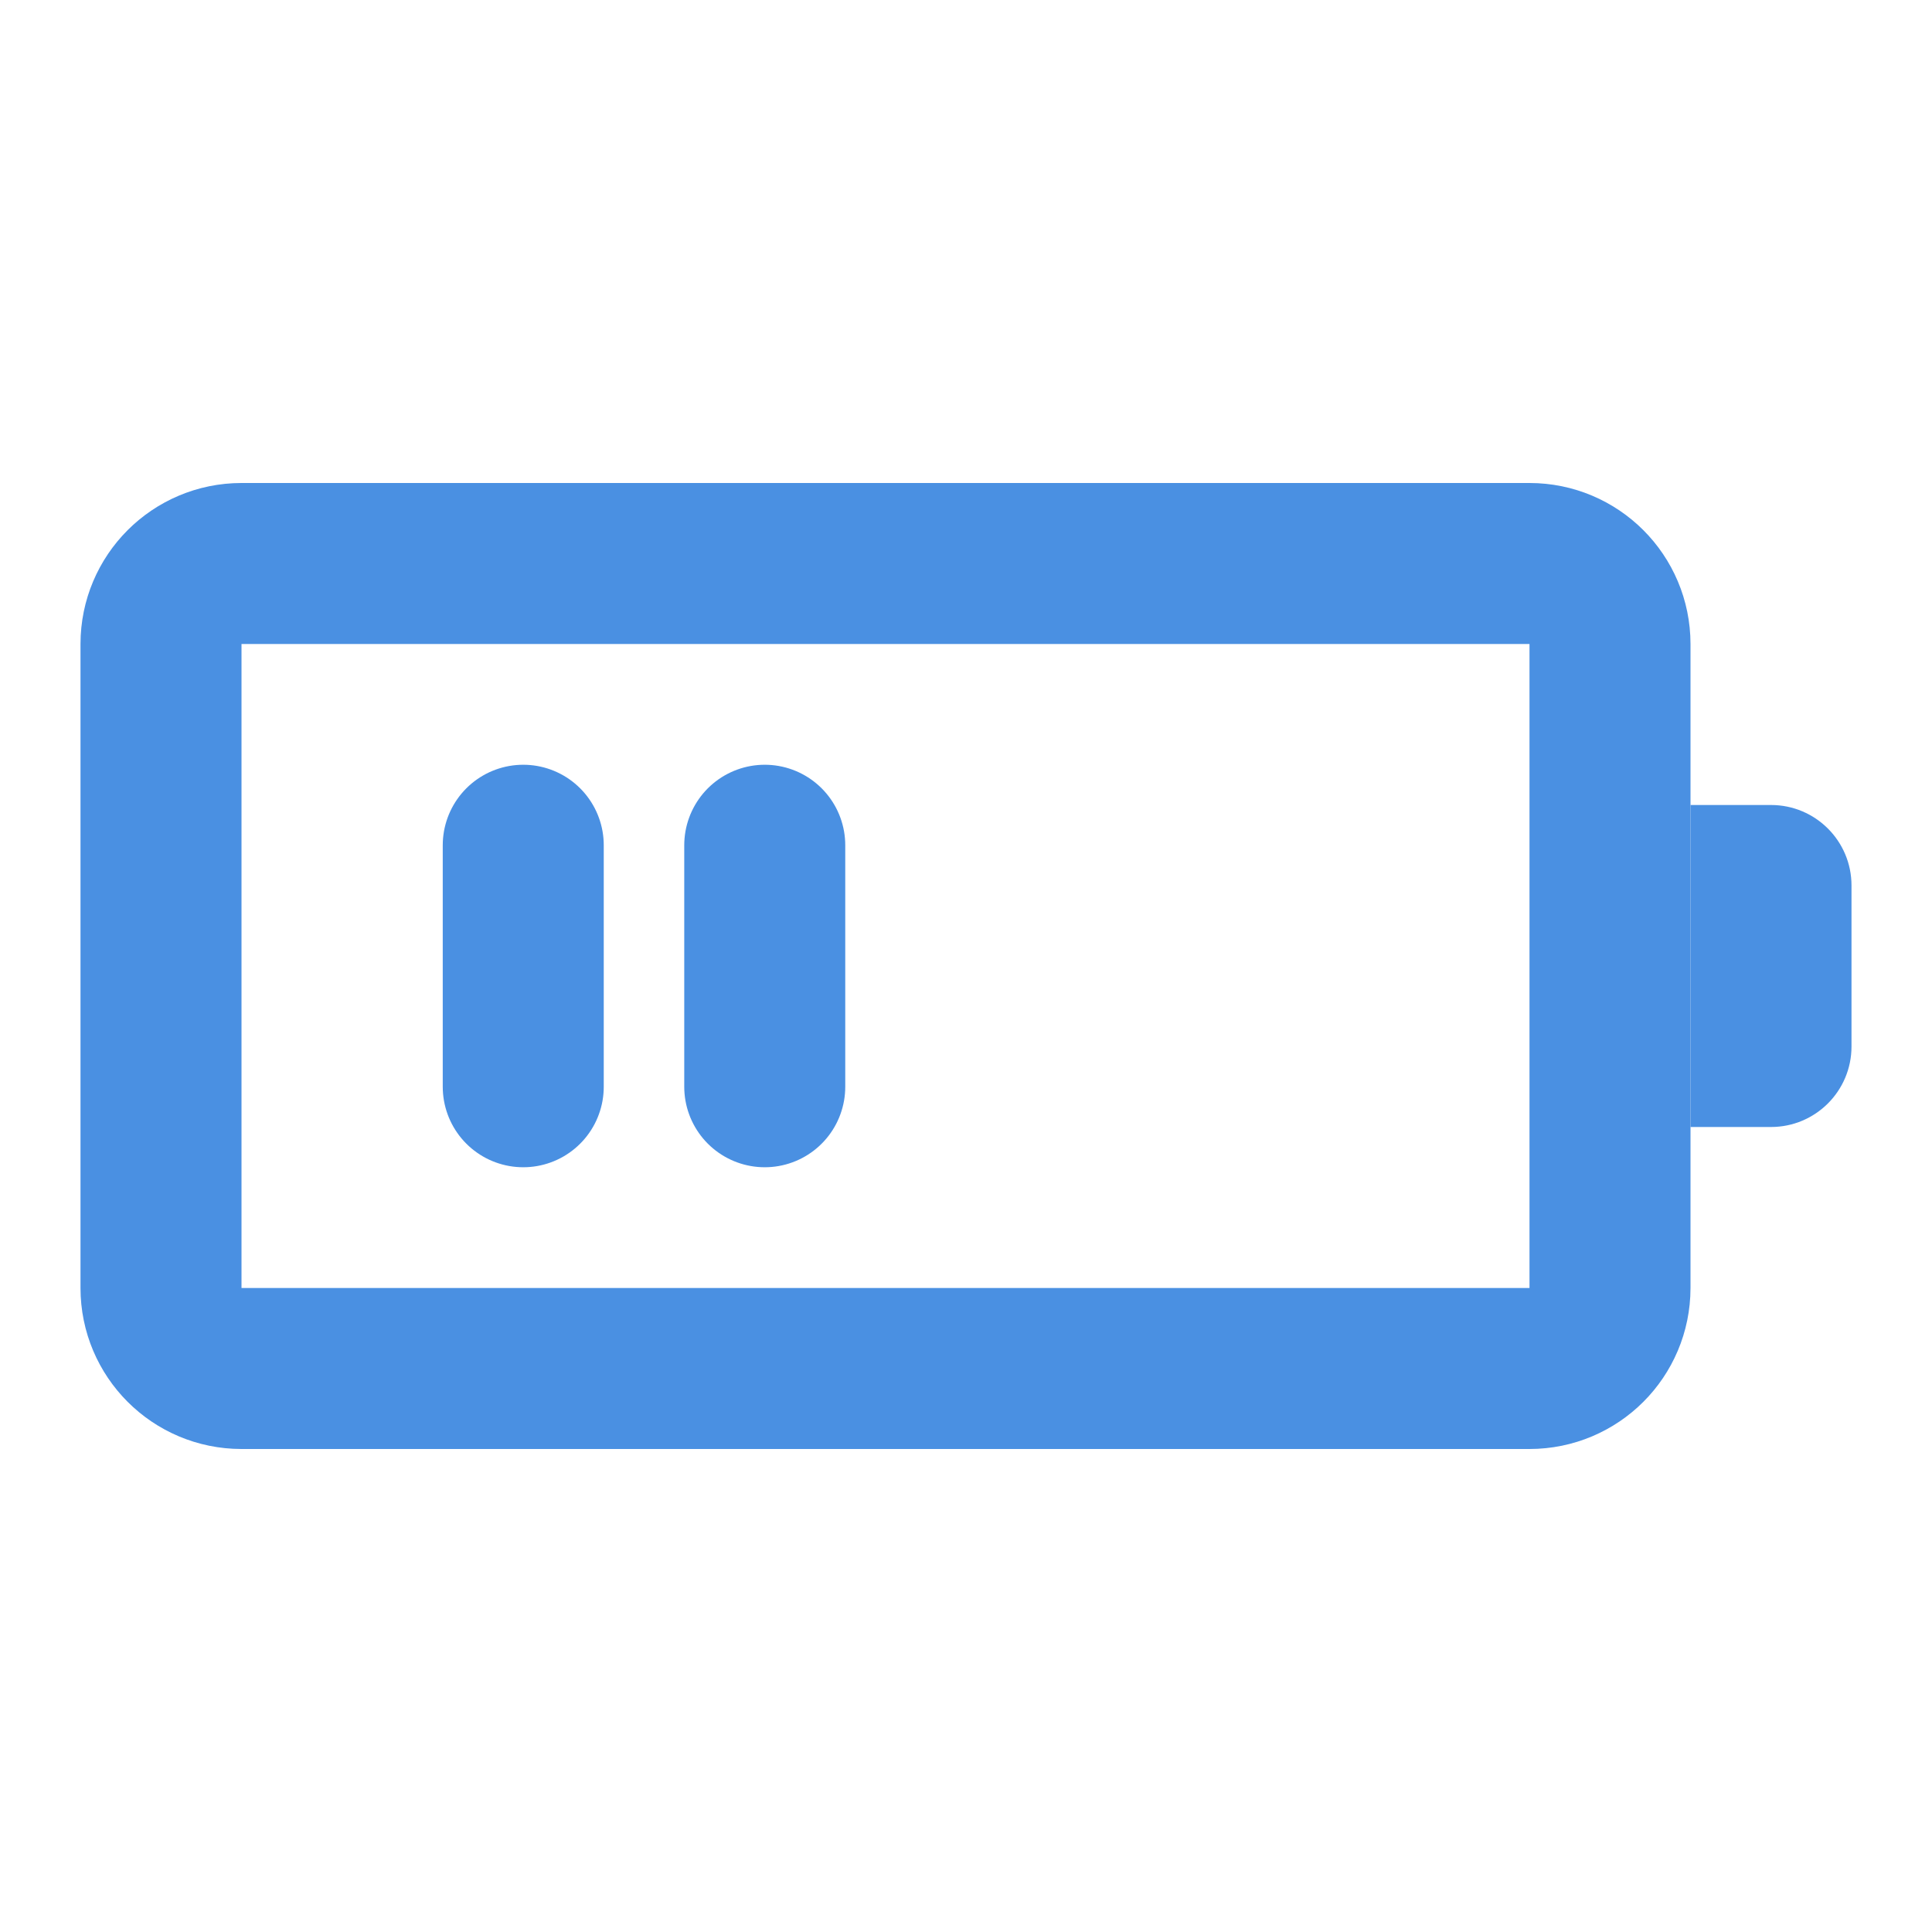 <?xml version="1.0" encoding="UTF-8"?><svg width="21" height="21" viewBox="0 0 48 48" fill="none" xmlns="http://www.w3.org/2000/svg"><path d="M38 14H6C4.895 14 4 14.895 4 16V32C4 33.105 4.895 34 6 34H38C39.105 34 40 33.105 40 32V16C40 14.895 39.105 14 38 14Z" fill="none" stroke="#4a90e2" stroke-width="4" stroke-linecap="round" stroke-linejoin="round"/><path d="M42 20H44C45.105 20 46 20.895 46 22V26C46 27.105 45.105 28 44 28H42V20Z" fill="#4a90e2"/><path d="M13 21V27" stroke="#4a90e2" stroke-width="4" stroke-linecap="round" stroke-linejoin="round"/><path d="M19 21V27" stroke="#4a90e2" stroke-width="4" stroke-linecap="round" stroke-linejoin="round"/></svg>